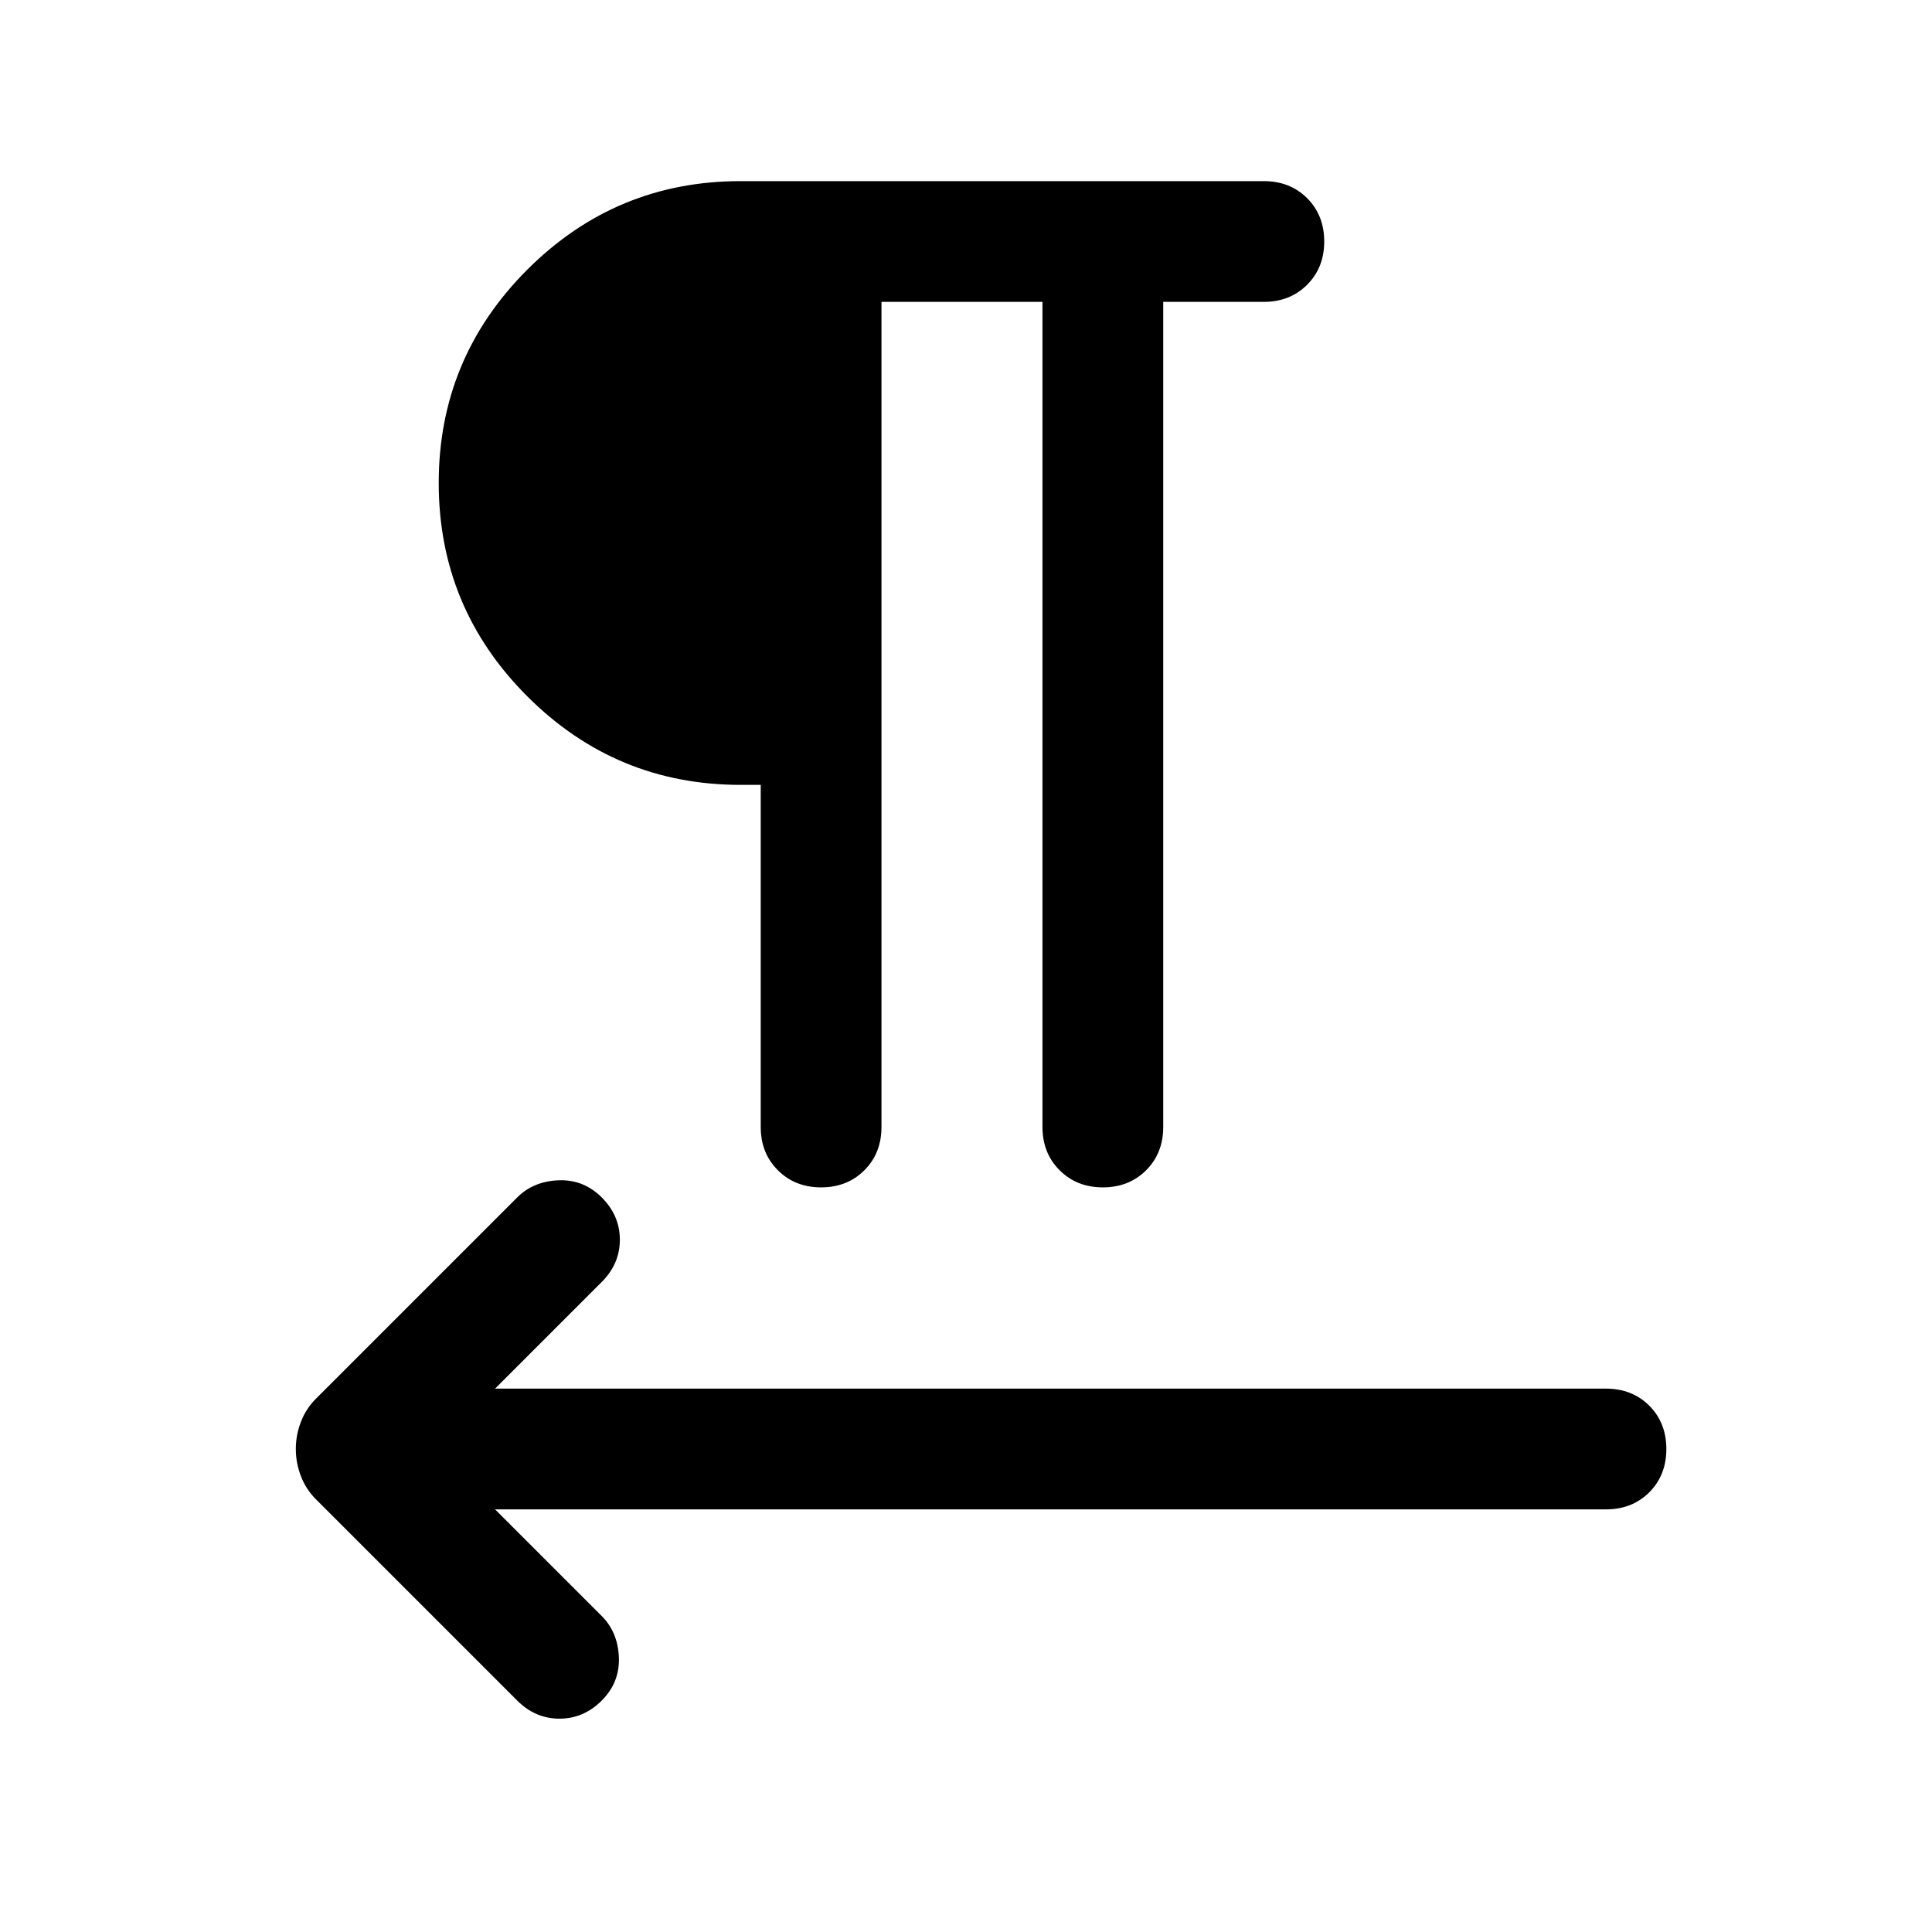<svg xmlns="http://www.w3.org/2000/svg" height="24" width="24"><path d="m6.425 21.125-2.5-2.5q-.125-.125-.187-.288-.063-.162-.063-.337 0-.175.063-.337.062-.163.187-.288l2.5-2.5q.2-.2.513-.213.312-.012.537.213.225.225.225.525 0 .3-.225.525L6.15 17.25h13.8q.325 0 .538.212.212.213.212.538 0 .325-.212.538-.213.212-.538.212H6.15l1.325 1.325q.2.2.213.512.012.313-.213.538-.225.225-.525.225-.3 0-.525-.225ZM10.2 14.75q-.325 0-.537-.213-.213-.212-.213-.537V9.75H9.2q-1.55 0-2.65-1.1-1.1-1.1-1.1-2.65 0-1.55 1.1-2.65 1.1-1.1 2.65-1.1h6.5q.325 0 .538.212.212.213.212.538 0 .325-.212.537-.213.213-.538.213h-1.25V14q0 .325-.212.537-.213.213-.538.213-.325 0-.537-.213-.213-.212-.213-.537V3.75h-2V14q0 .325-.212.537-.213.213-.538.213Z"/></svg>